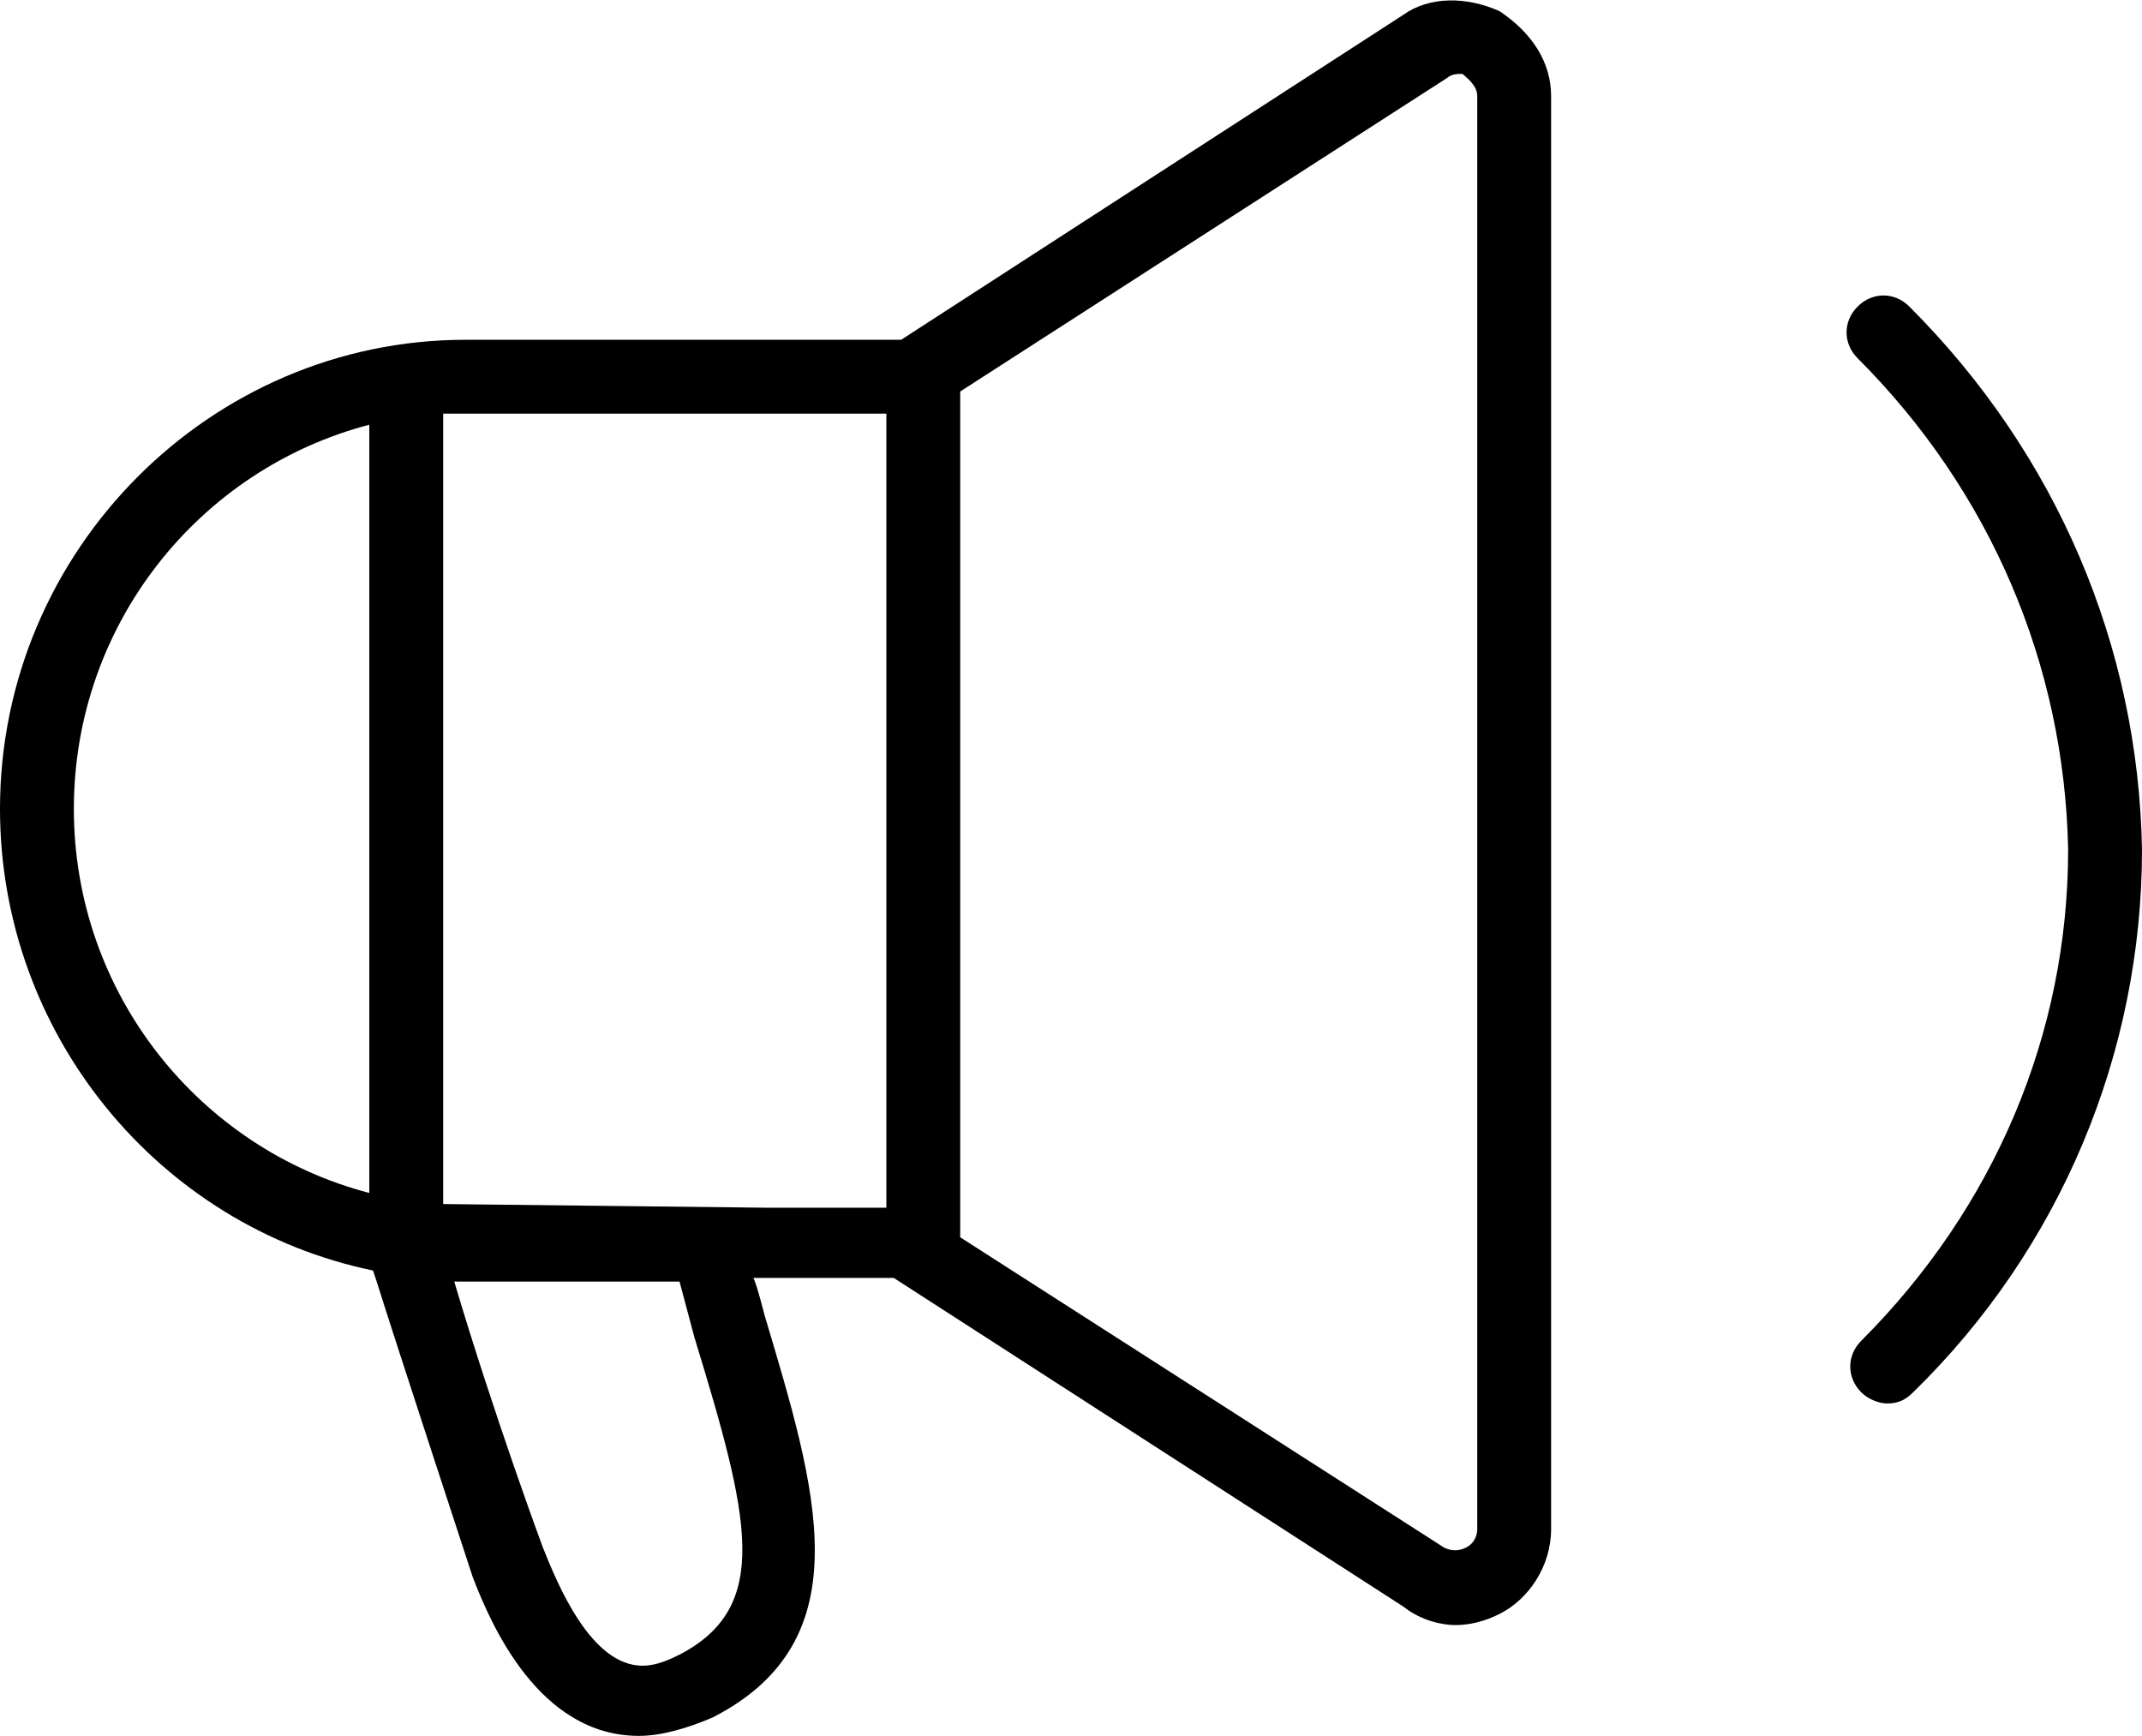 <?xml version="1.0" encoding="utf-8"?>
<!-- Generator: Adobe Illustrator 21.1.0, SVG Export Plug-In . SVG Version: 6.00 Build 0)  -->
<svg version="1.1" id="Ebene_1" xmlns="http://www.w3.org/2000/svg" xmlns:xlink="http://www.w3.org/1999/xlink" x="0px" y="0px"
	 viewBox="0 0 58 47" style="enable-background:new 0 0 58 47;" xml:space="preserve">
<title>Group 14</title>
<desc>Created with Sketch.</desc>
<g>
	<path d="M40.6,0.3c-0.9-0.4-1.9-0.4-2.6,0.1L24.4,9.2H12.6C5.7,9.2,0,14.9,0,21.9C0,28,4.3,33.2,10.1,34.4l0.1,0.3
		c0.5,1.6,2.6,8,2.6,8c0.5,1.3,1.8,4.3,4.5,4.3c0.6,0,1.3-0.2,2-0.5c4.1-2.1,2.8-6.2,1.4-10.9c0,0-0.2-0.8-0.3-1H24l0,0h0.2L38,43.5
		c0.5,0.4,1.1,0.5,1.4,0.5c0.4,0,0.8-0.1,1.2-0.3c0.8-0.4,1.4-1.3,1.4-2.3V2.6C42,1.7,41.5,0.9,40.6,0.3z M2,21.9
		c0-5,3.4-9.2,8-10.4v20.8C5.4,31.1,2,26.9,2,21.9z M18.8,36.2c1.5,4.9,2.1,7.3-0.4,8.6c-0.4,0.2-0.7,0.3-1,0.3
		c-1.4,0-2.3-2.2-2.7-3.2c0,0-1.3-3.5-2.4-7.2h6.1L18.8,36.2z M20.8,32.7L12,32.6V11.2c0.2,0,0.4,0,0.6,0H24v21.5H20.8z M40,41.4
		c0,0.2-0.1,0.4-0.3,0.5s-0.4,0.1-0.6,0L26,33.5V10.6l13.2-8.5C39.3,2,39.5,2,39.6,2C39.7,2.1,40,2.3,40,2.6V41.4z"/>
	<path d="M51.7,8.3c-0.4-0.4-1-0.4-1.4,0s-0.4,1,0,1.4C53.9,13.3,55.9,18,56,23c0,5-2,9.7-5.6,13.3c-0.4,0.4-0.4,1,0,1.4
		c0.2,0.2,0.5,0.3,0.7,0.3c0.3,0,0.5-0.1,0.7-0.3c4-3.9,6.2-9.2,6.2-14.7C57.9,17.5,55.7,12.3,51.7,8.3z"/>
</g>
</svg>
